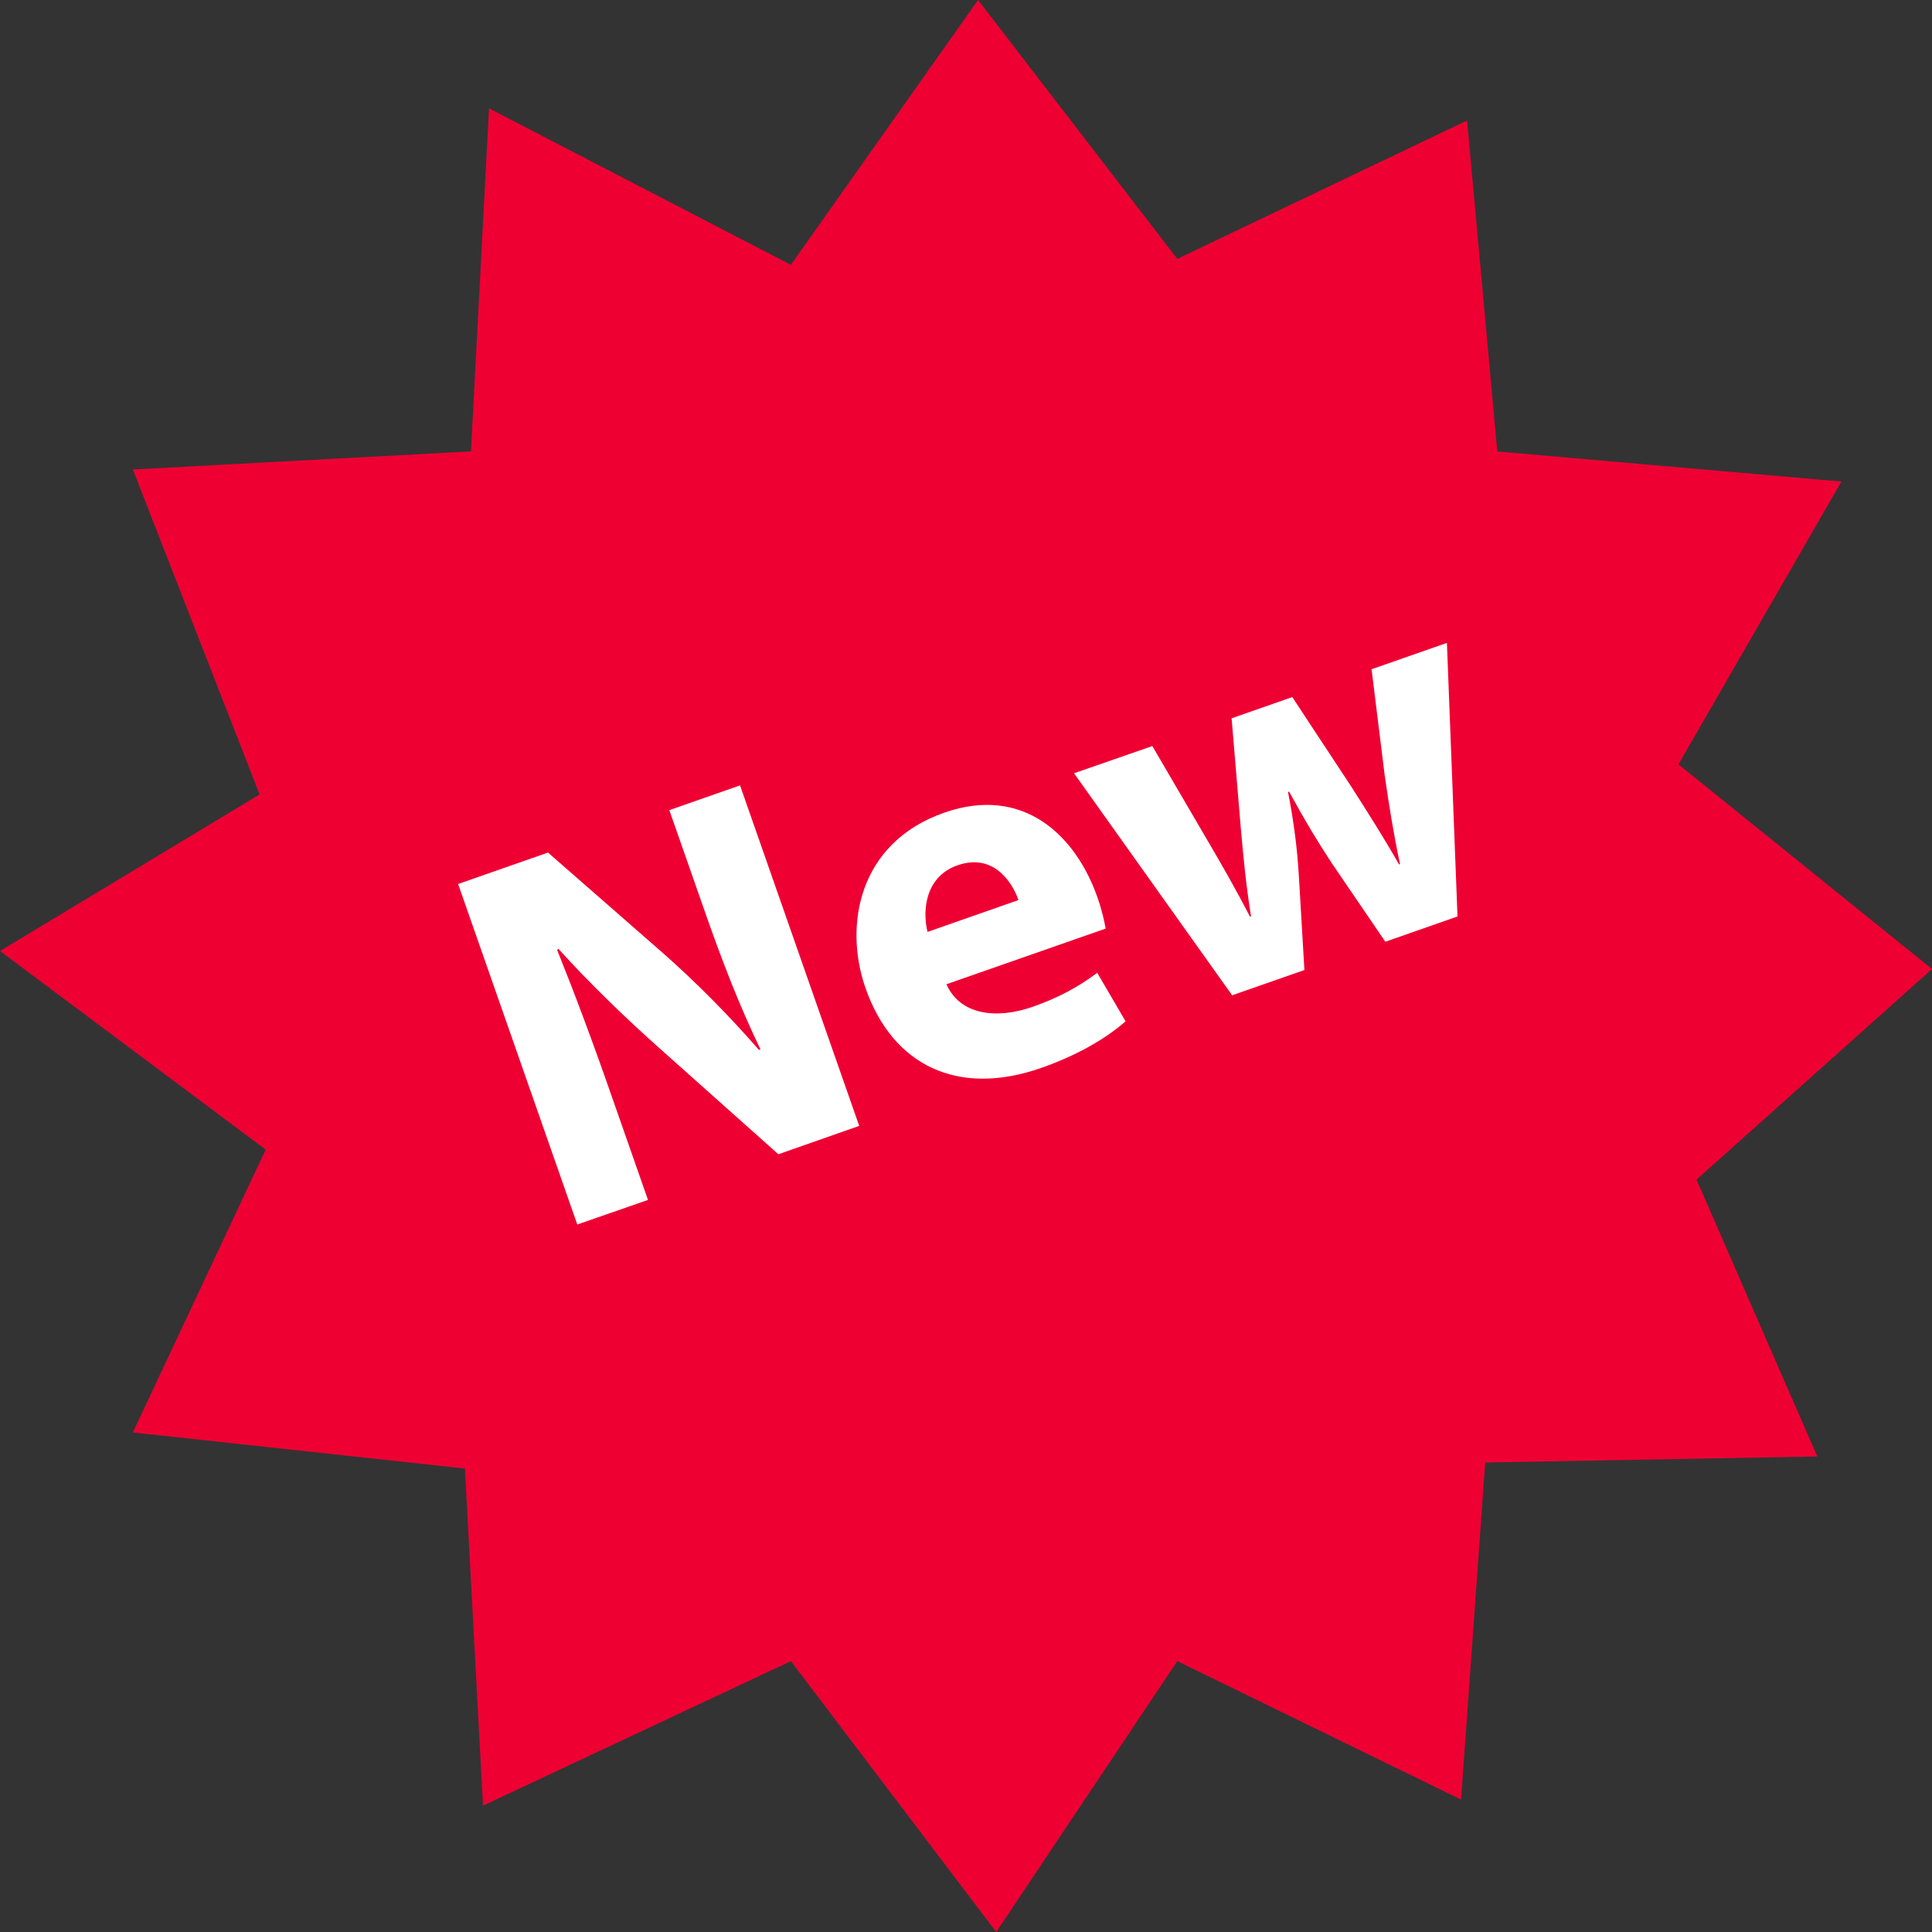 <svg width="25" height="25" viewBox="0 0 25 25" fill="none" xmlns="http://www.w3.org/2000/svg">
<rect x="0" y="0" width="25" height="25" fill="#333333" stroke="none"/>
<path d="M25 12.539L21.719 9.891L23.828 6.231L19.375 5.842L18.984 1.559L15.234 3.35L12.656 0L10.234 3.427L6.328 1.402L6.094 5.841L1.719 6.075L3.359 10.28L0 12.306L3.438 14.876L1.719 18.536L6.016 19.003L6.25 23.365L10.234 21.495L12.891 25L15.234 21.495L18.906 23.287L19.219 18.925L23.516 18.847L21.953 15.264L25 12.539Z" fill="#EE0033"/>
<path d="M7.47 15.845L5.928 11.439L7.091 11.032L8.572 12.327C8.996 12.699 9.449 13.157 9.82 13.585L9.84 13.578C9.57 13.019 9.342 12.431 9.112 11.771L8.661 10.483L9.576 10.163L11.118 14.569L10.072 14.936L8.536 13.566C8.109 13.187 7.623 12.718 7.226 12.278L7.209 12.291C7.439 12.864 7.67 13.48 7.92 14.199L8.385 15.527L7.47 15.845Z" fill="white"/>
<path d="M12.247 12.736C12.424 13.137 12.897 13.191 13.363 13.028C13.702 12.909 13.961 12.766 14.198 12.588L14.565 13.216C14.284 13.461 13.908 13.666 13.476 13.818C12.391 14.198 11.551 13.787 11.2 12.787C10.917 11.977 11.107 10.905 12.218 10.516C13.251 10.155 13.925 10.822 14.201 11.613C14.261 11.782 14.294 11.94 14.307 12.016L12.247 12.736ZM13.179 11.647C13.095 11.405 12.848 11.037 12.39 11.197C11.972 11.344 11.934 11.781 12.002 12.059L13.179 11.647Z" fill="white"/>
<path d="M14.911 9.654L15.623 10.872C15.805 11.182 15.995 11.512 16.174 11.861L16.188 11.856C16.125 11.467 16.087 11.069 16.057 10.728L15.937 9.295L16.722 9.02L17.488 10.183C17.698 10.512 17.909 10.843 18.103 11.185L18.116 11.181C18.034 10.799 17.973 10.416 17.917 10.025L17.748 8.66L18.723 8.319L18.86 11.859L17.926 12.186L17.231 11.166C17.043 10.88 16.883 10.613 16.681 10.244L16.667 10.248C16.748 10.667 16.785 10.984 16.806 11.315L16.879 12.552L15.944 12.879L13.898 10.006L14.911 9.654Z" fill="white"/>
</svg>
